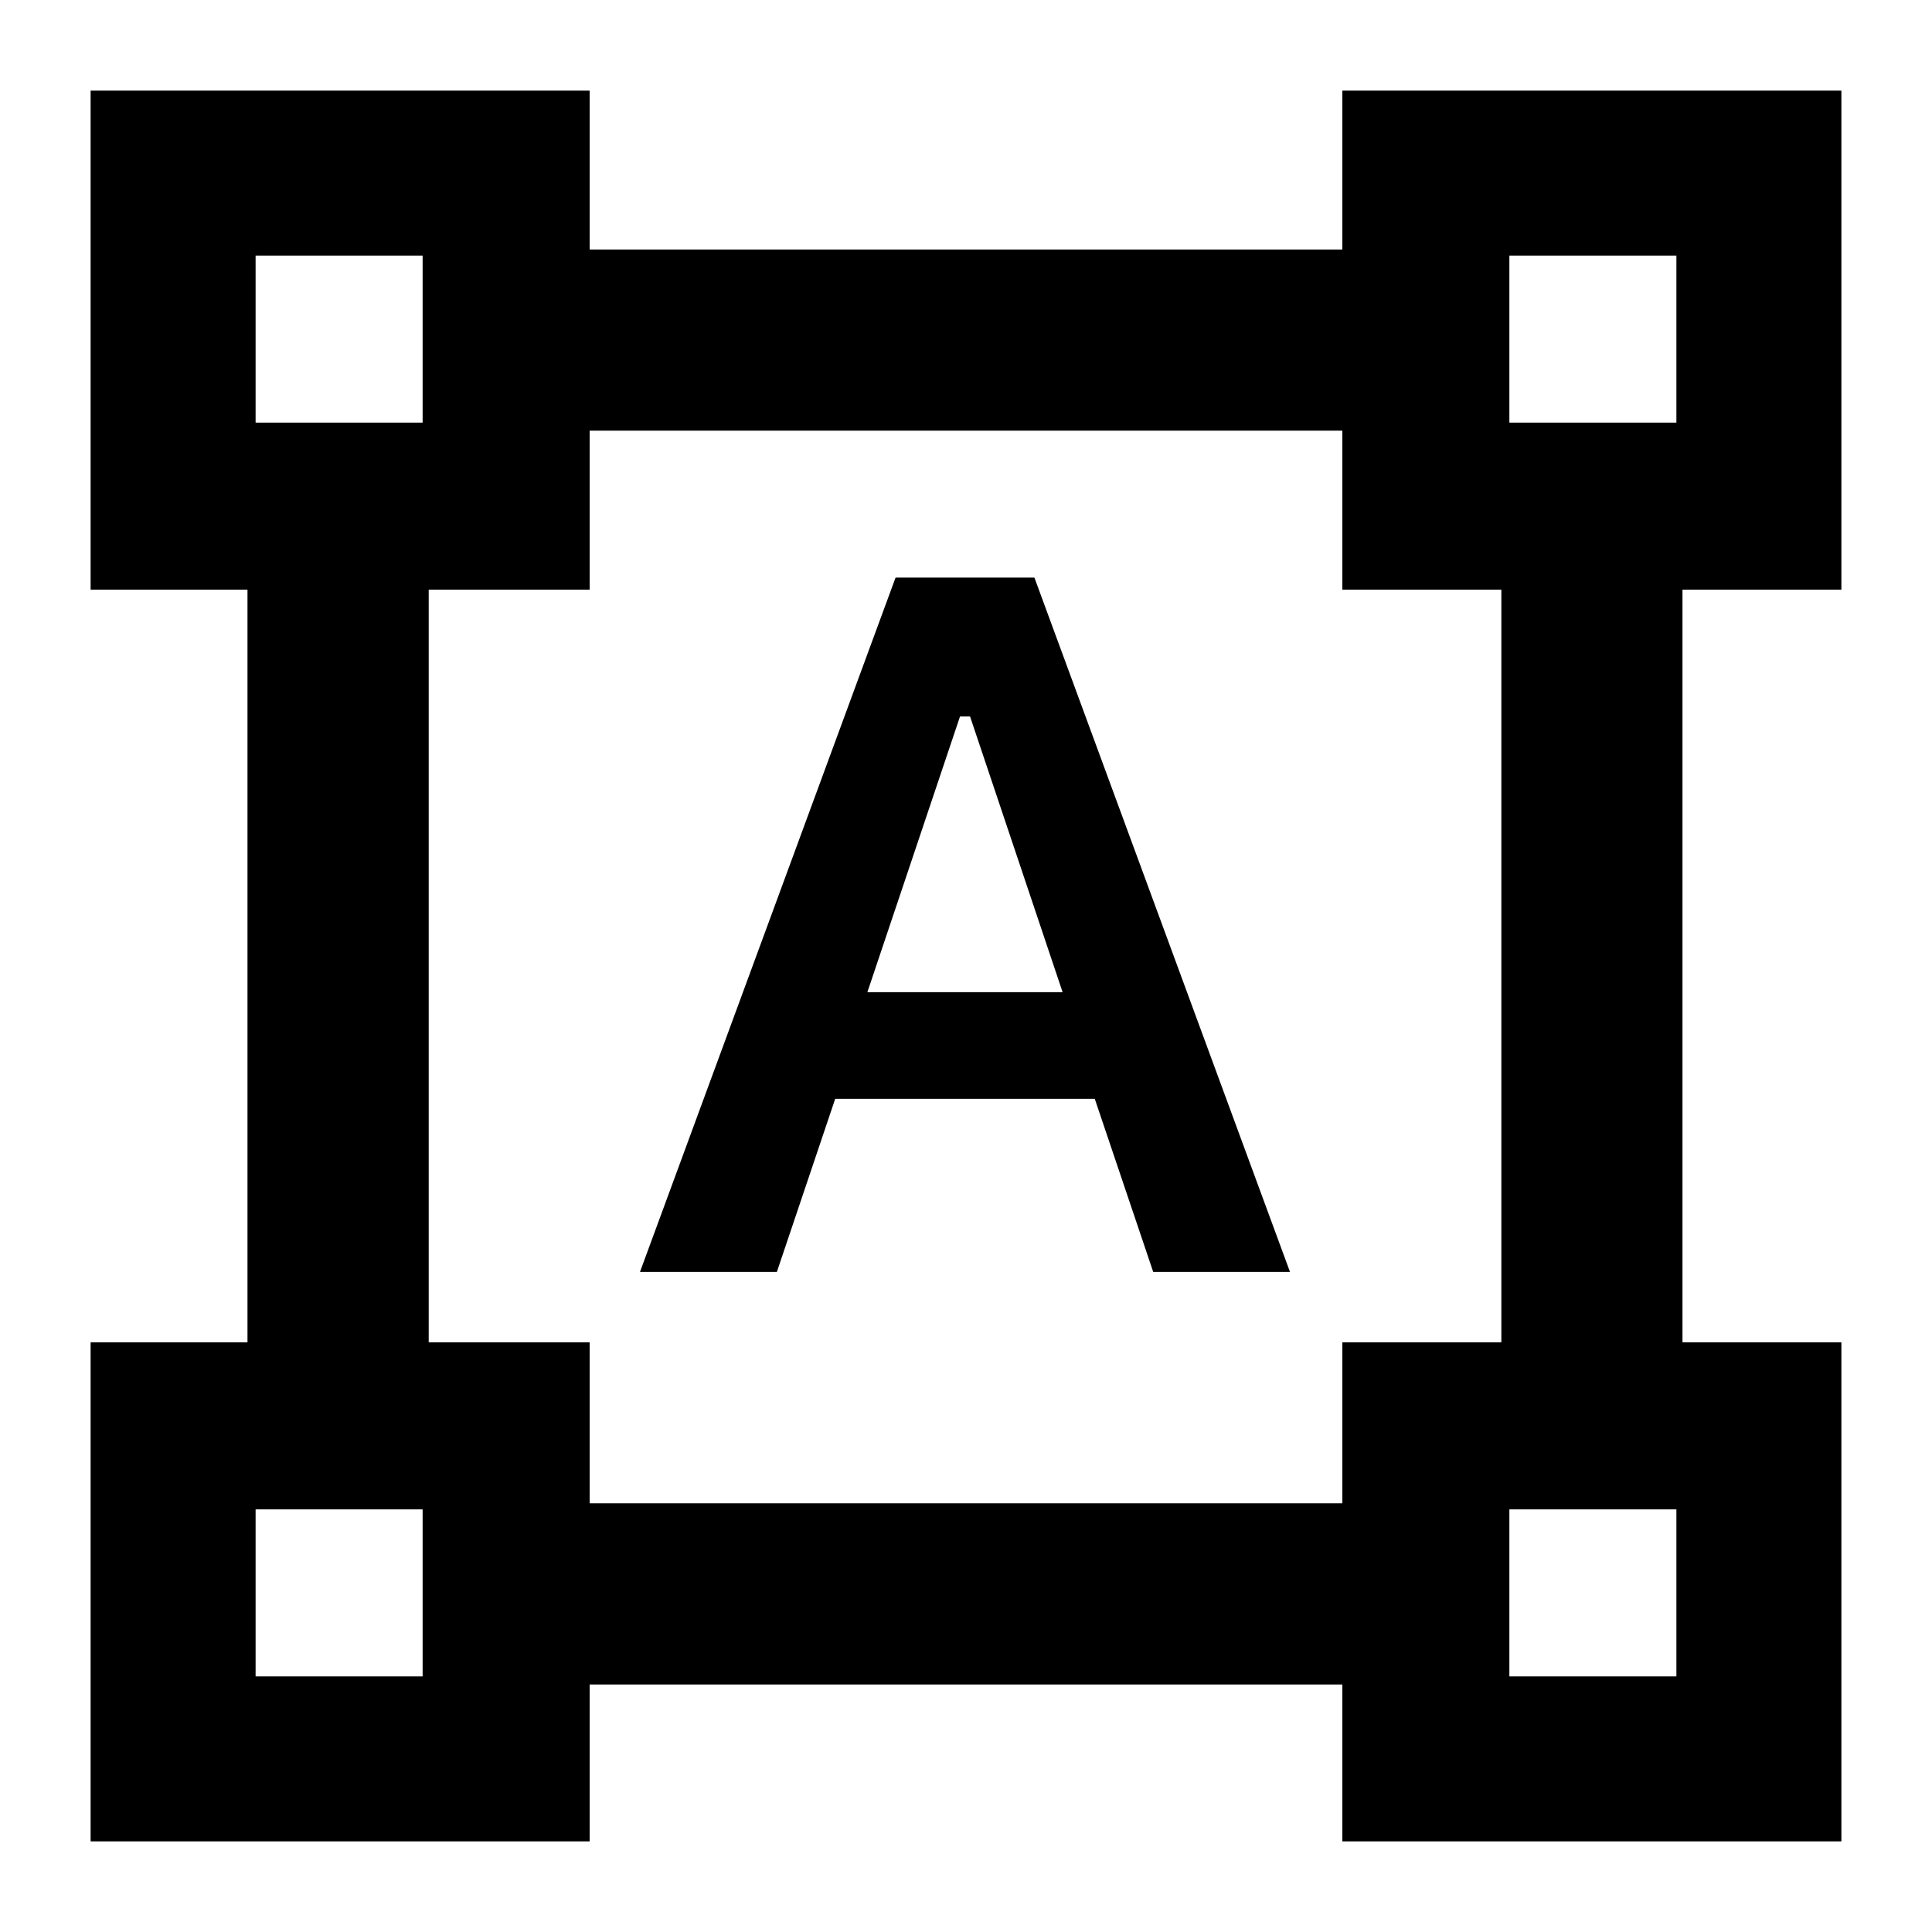 <svg xmlns="http://www.w3.org/2000/svg" height="20" width="20"><path d="M0.938 19.062V13.896H2.562V6.104H0.938V0.938H6.104V2.583H13.896V0.938H19.062V6.104H17.417V13.896H19.062V19.062H13.896V17.438H6.104V19.062ZM6.104 15.562H13.896V13.896H15.542V6.104H13.896V4.458H6.104V6.104H4.438V13.896H6.104ZM6.625 13.167 9.271 5.979H10.708L13.354 13.167H11.938L11.333 11.375H8.646L8.042 13.167ZM8.979 10.271H11L10.042 7.417H9.938ZM2.646 4.375H4.375V2.646H2.646ZM15.625 4.375H17.354V2.646H15.625ZM15.625 17.354H17.354V15.625H15.625ZM2.646 17.354H4.375V15.625H2.646ZM15.625 4.375ZM15.625 15.625ZM4.375 15.625ZM4.375 4.375Z"/></svg>